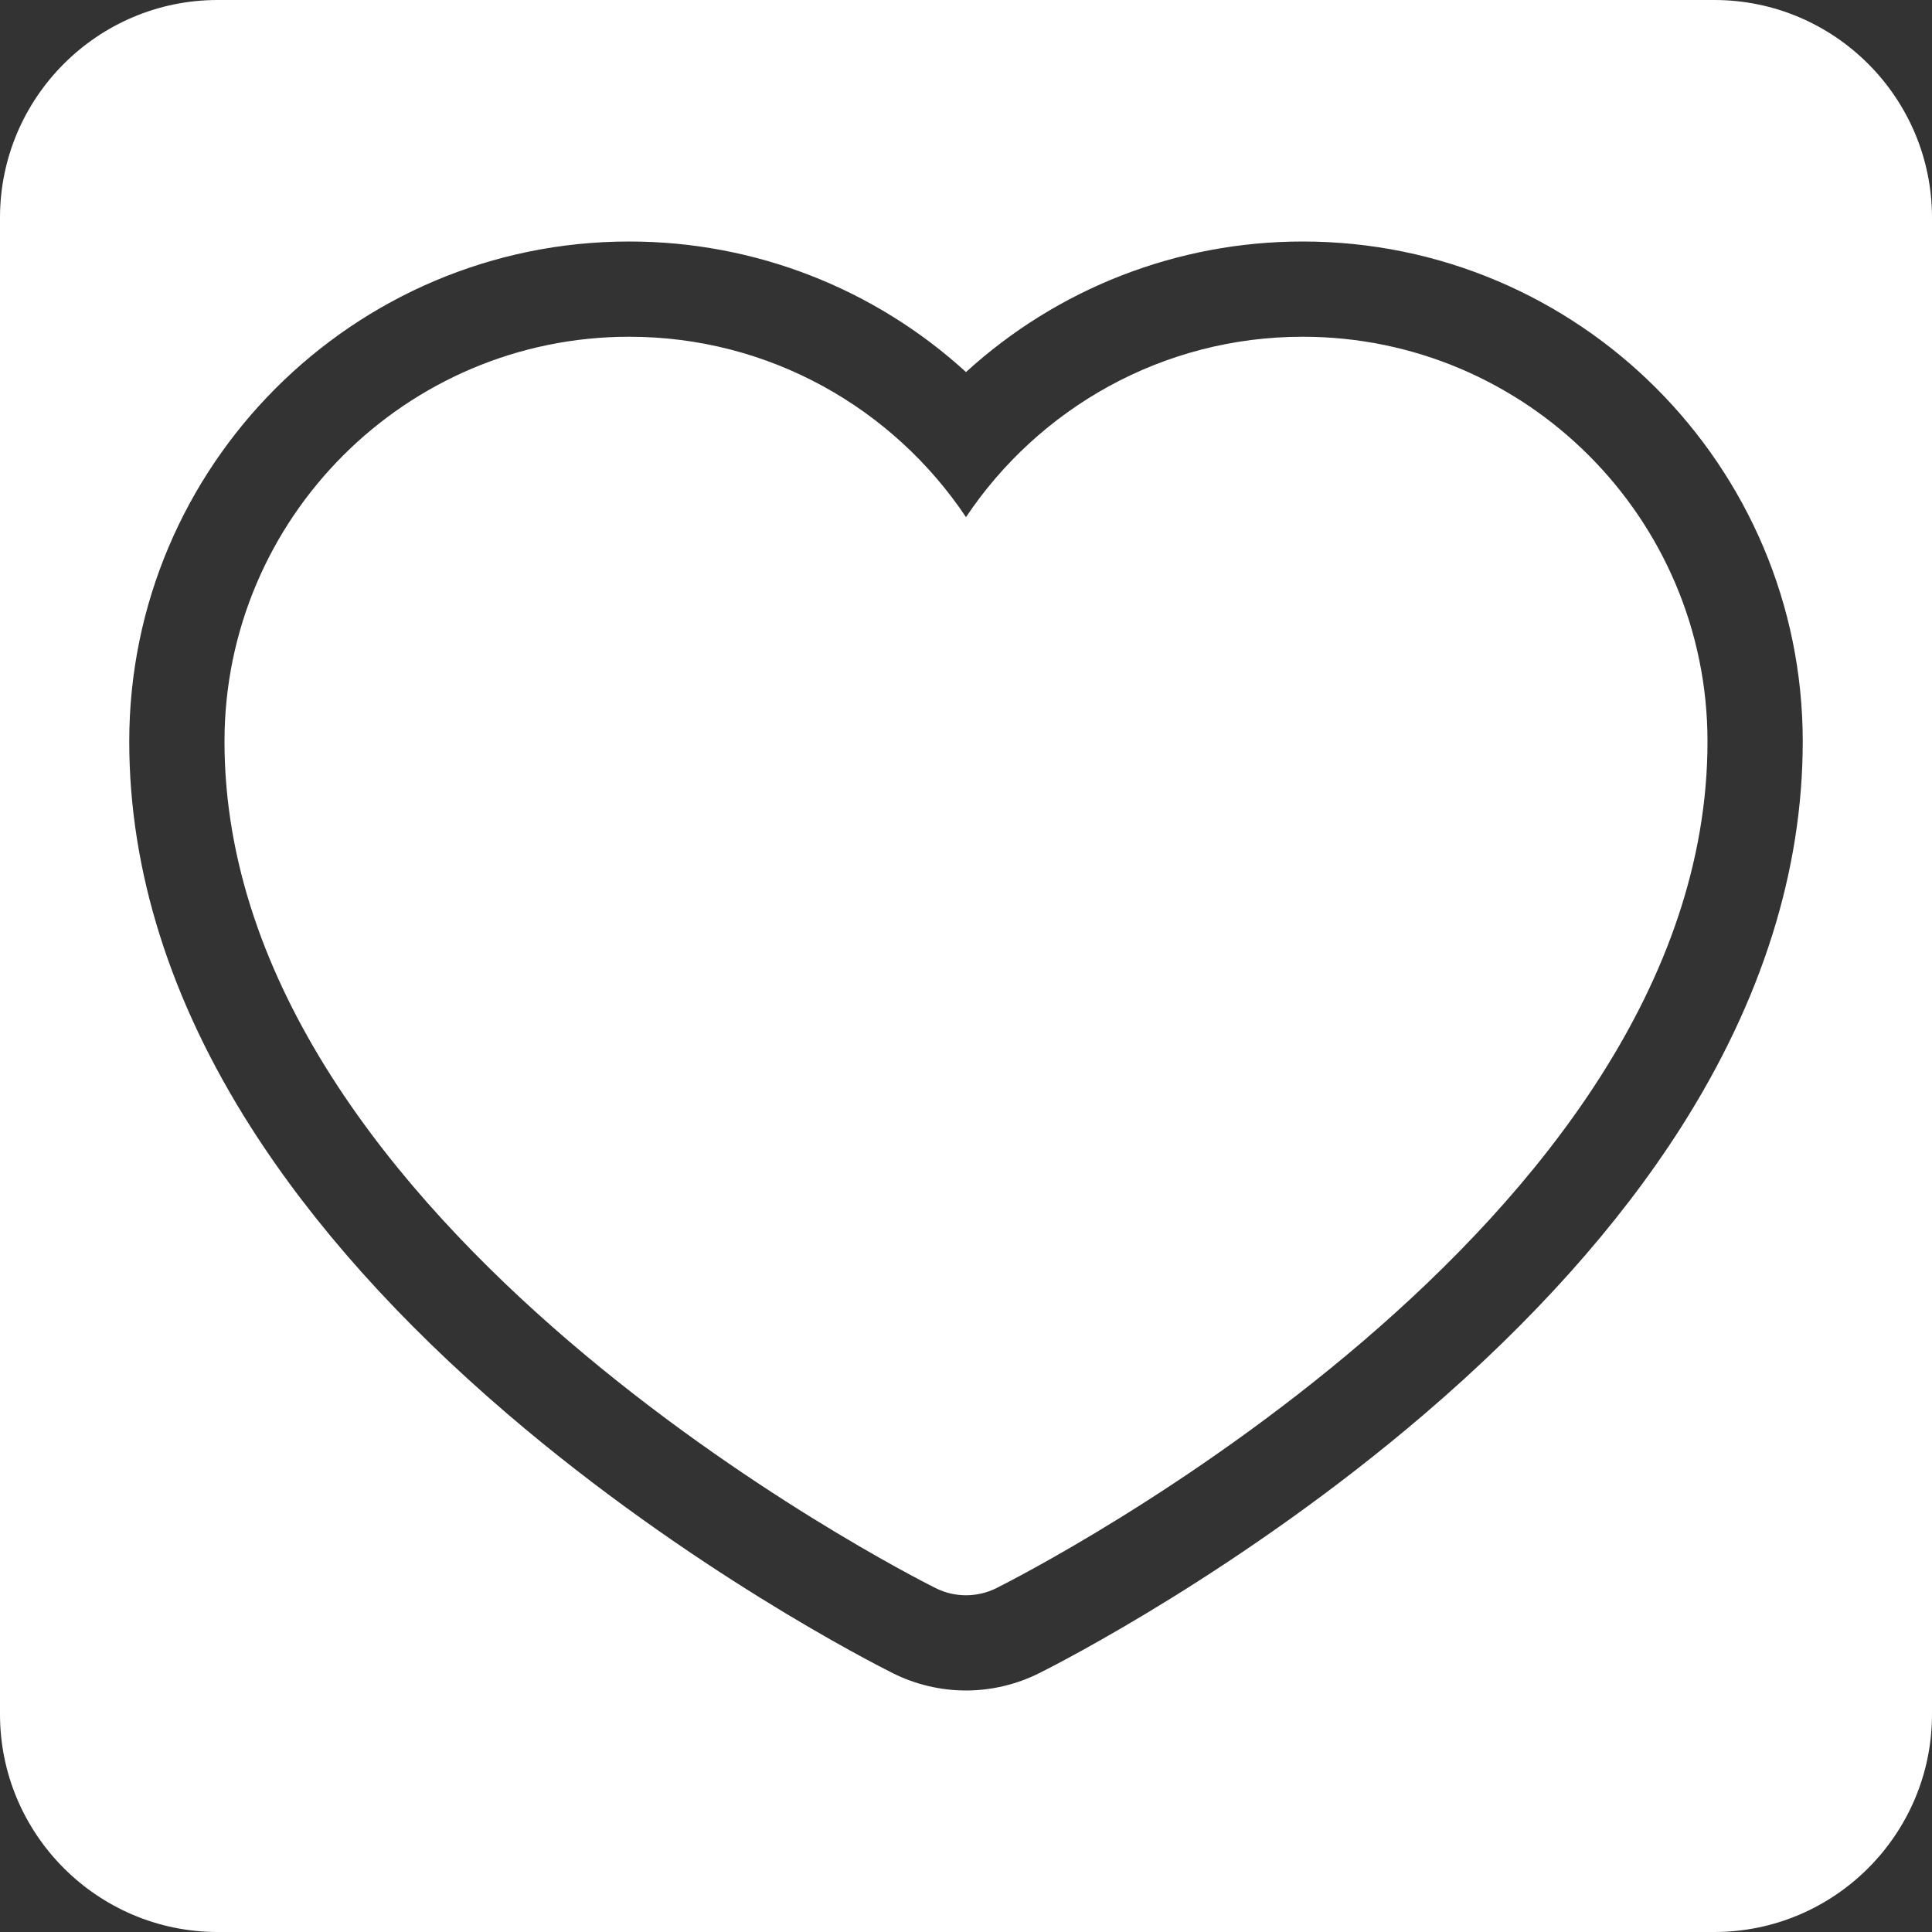 <?xml version="1.0" encoding="iso-8859-1"?>
<!-- Generator: Adobe Illustrator 18.0.0, SVG Export Plug-In . SVG Version: 6.00 Build 0)  -->
<!DOCTYPE svg PUBLIC "-//W3C//DTD SVG 1.1//EN" "http://www.w3.org/Graphics/SVG/1.1/DTD/svg11.dtd">
<svg xmlns="http://www.w3.org/2000/svg" xmlns:xlink="http://www.w3.org/1999/xlink" version="1.1" id="Capa_1" x="0px" y="0px" viewBox="0 0 297 297" style="enable-background:new 0 0 297 297;" xml:space="preserve" width="512px" height="512px">
<rect x="0" y="0" width="297" height="297" fill="#333333" stroke="none"/>
<g>
	<g>
		<path d="M263.535,0H33.465C15.013,0,0,15.013,0,33.465v230.07C0,281.987,15.013,297,33.465,297h230.07    C281.987,297,297,281.987,297,263.535V33.465C297,15.013,281.987,0,263.535,0z M258.382,173.364    c-9.565,15.001-22.805,29.792-39.352,43.963c-27.941,23.933-56.18,38.335-59.303,39.896c-3.467,1.734-7.349,2.651-11.227,2.651    s-7.761-0.917-11.223-2.649c-3.128-1.563-31.366-15.966-59.308-39.898c-16.547-14.171-29.786-28.962-39.352-43.963    c-12.44-19.51-18.748-39.485-18.748-59.375c0-42.384,34.48-76.864,76.864-76.864c19.394,0,37.76,7.284,51.766,20.07    c14.006-12.786,32.372-20.07,51.766-20.07c42.384,0,76.864,34.48,76.864,76.864C277.13,133.879,270.822,153.855,258.382,173.364z" fill="#FFFFFF"/>
	</g>
	<g>
		<path d="M200.266,51.766c-21.561,0-40.596,11.024-51.766,27.732c-11.17-16.707-30.205-27.732-51.766-27.732    c-34.311,0-62.224,27.913-62.224,62.224c0,74.626,104.849,127.909,109.313,130.141c1.472,0.736,3.074,1.105,4.677,1.105    s3.205-0.368,4.677-1.105c4.464-2.231,109.312-55.515,109.312-130.141C262.489,79.679,234.576,51.766,200.266,51.766z" fill="#FFFFFF"/>
	</g>
</g>
<g>
</g>
<g>
</g>
<g>
</g>
<g>
</g>
<g>
</g>
<g>
</g>
<g>
</g>
<g>
</g>
<g>
</g>
<g>
</g>
<g>
</g>
<g>
</g>
<g>
</g>
<g>
</g>
<g>
</g>
</svg>
